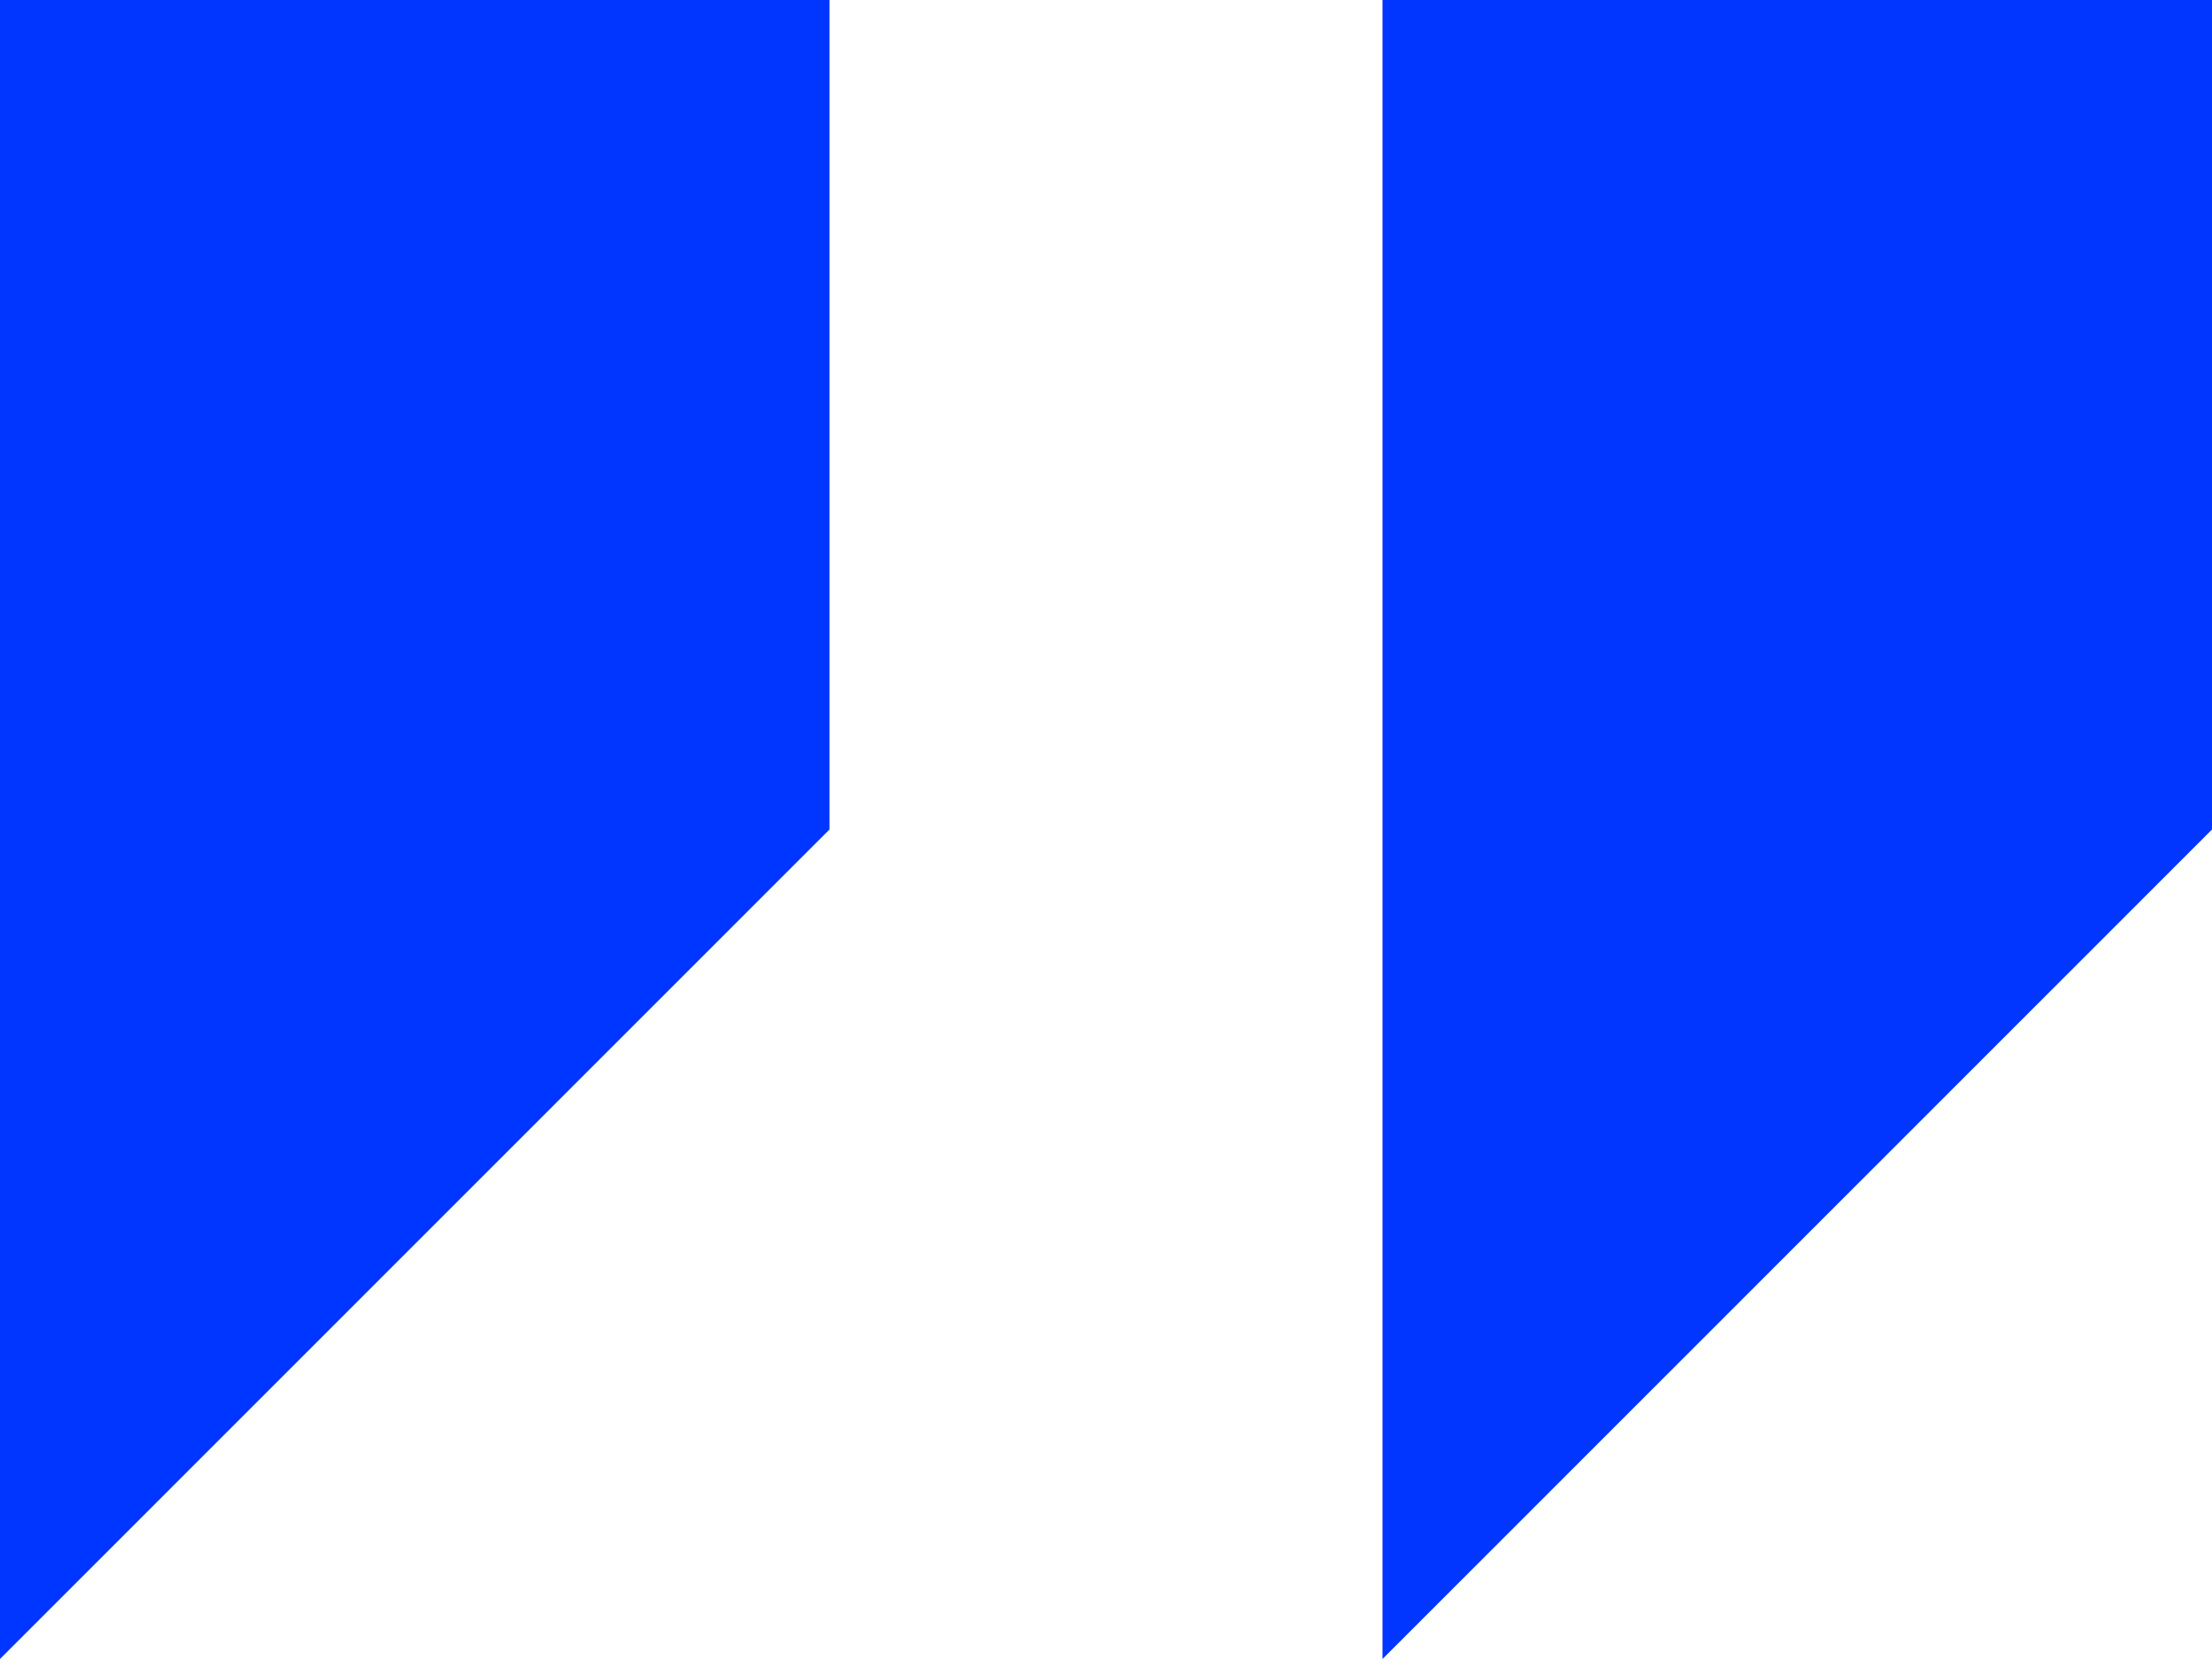 <svg xmlns="http://www.w3.org/2000/svg" xml:space="preserve" viewBox="0 0 32 24" enable-background="new 0 0 32 24" id="Quote">
  <path d="M0 0v24l12-12V0zM20 0v24l12-12V0z" fill="#0036ff" class="color4e4e50 svgShape"></path>
</svg>
